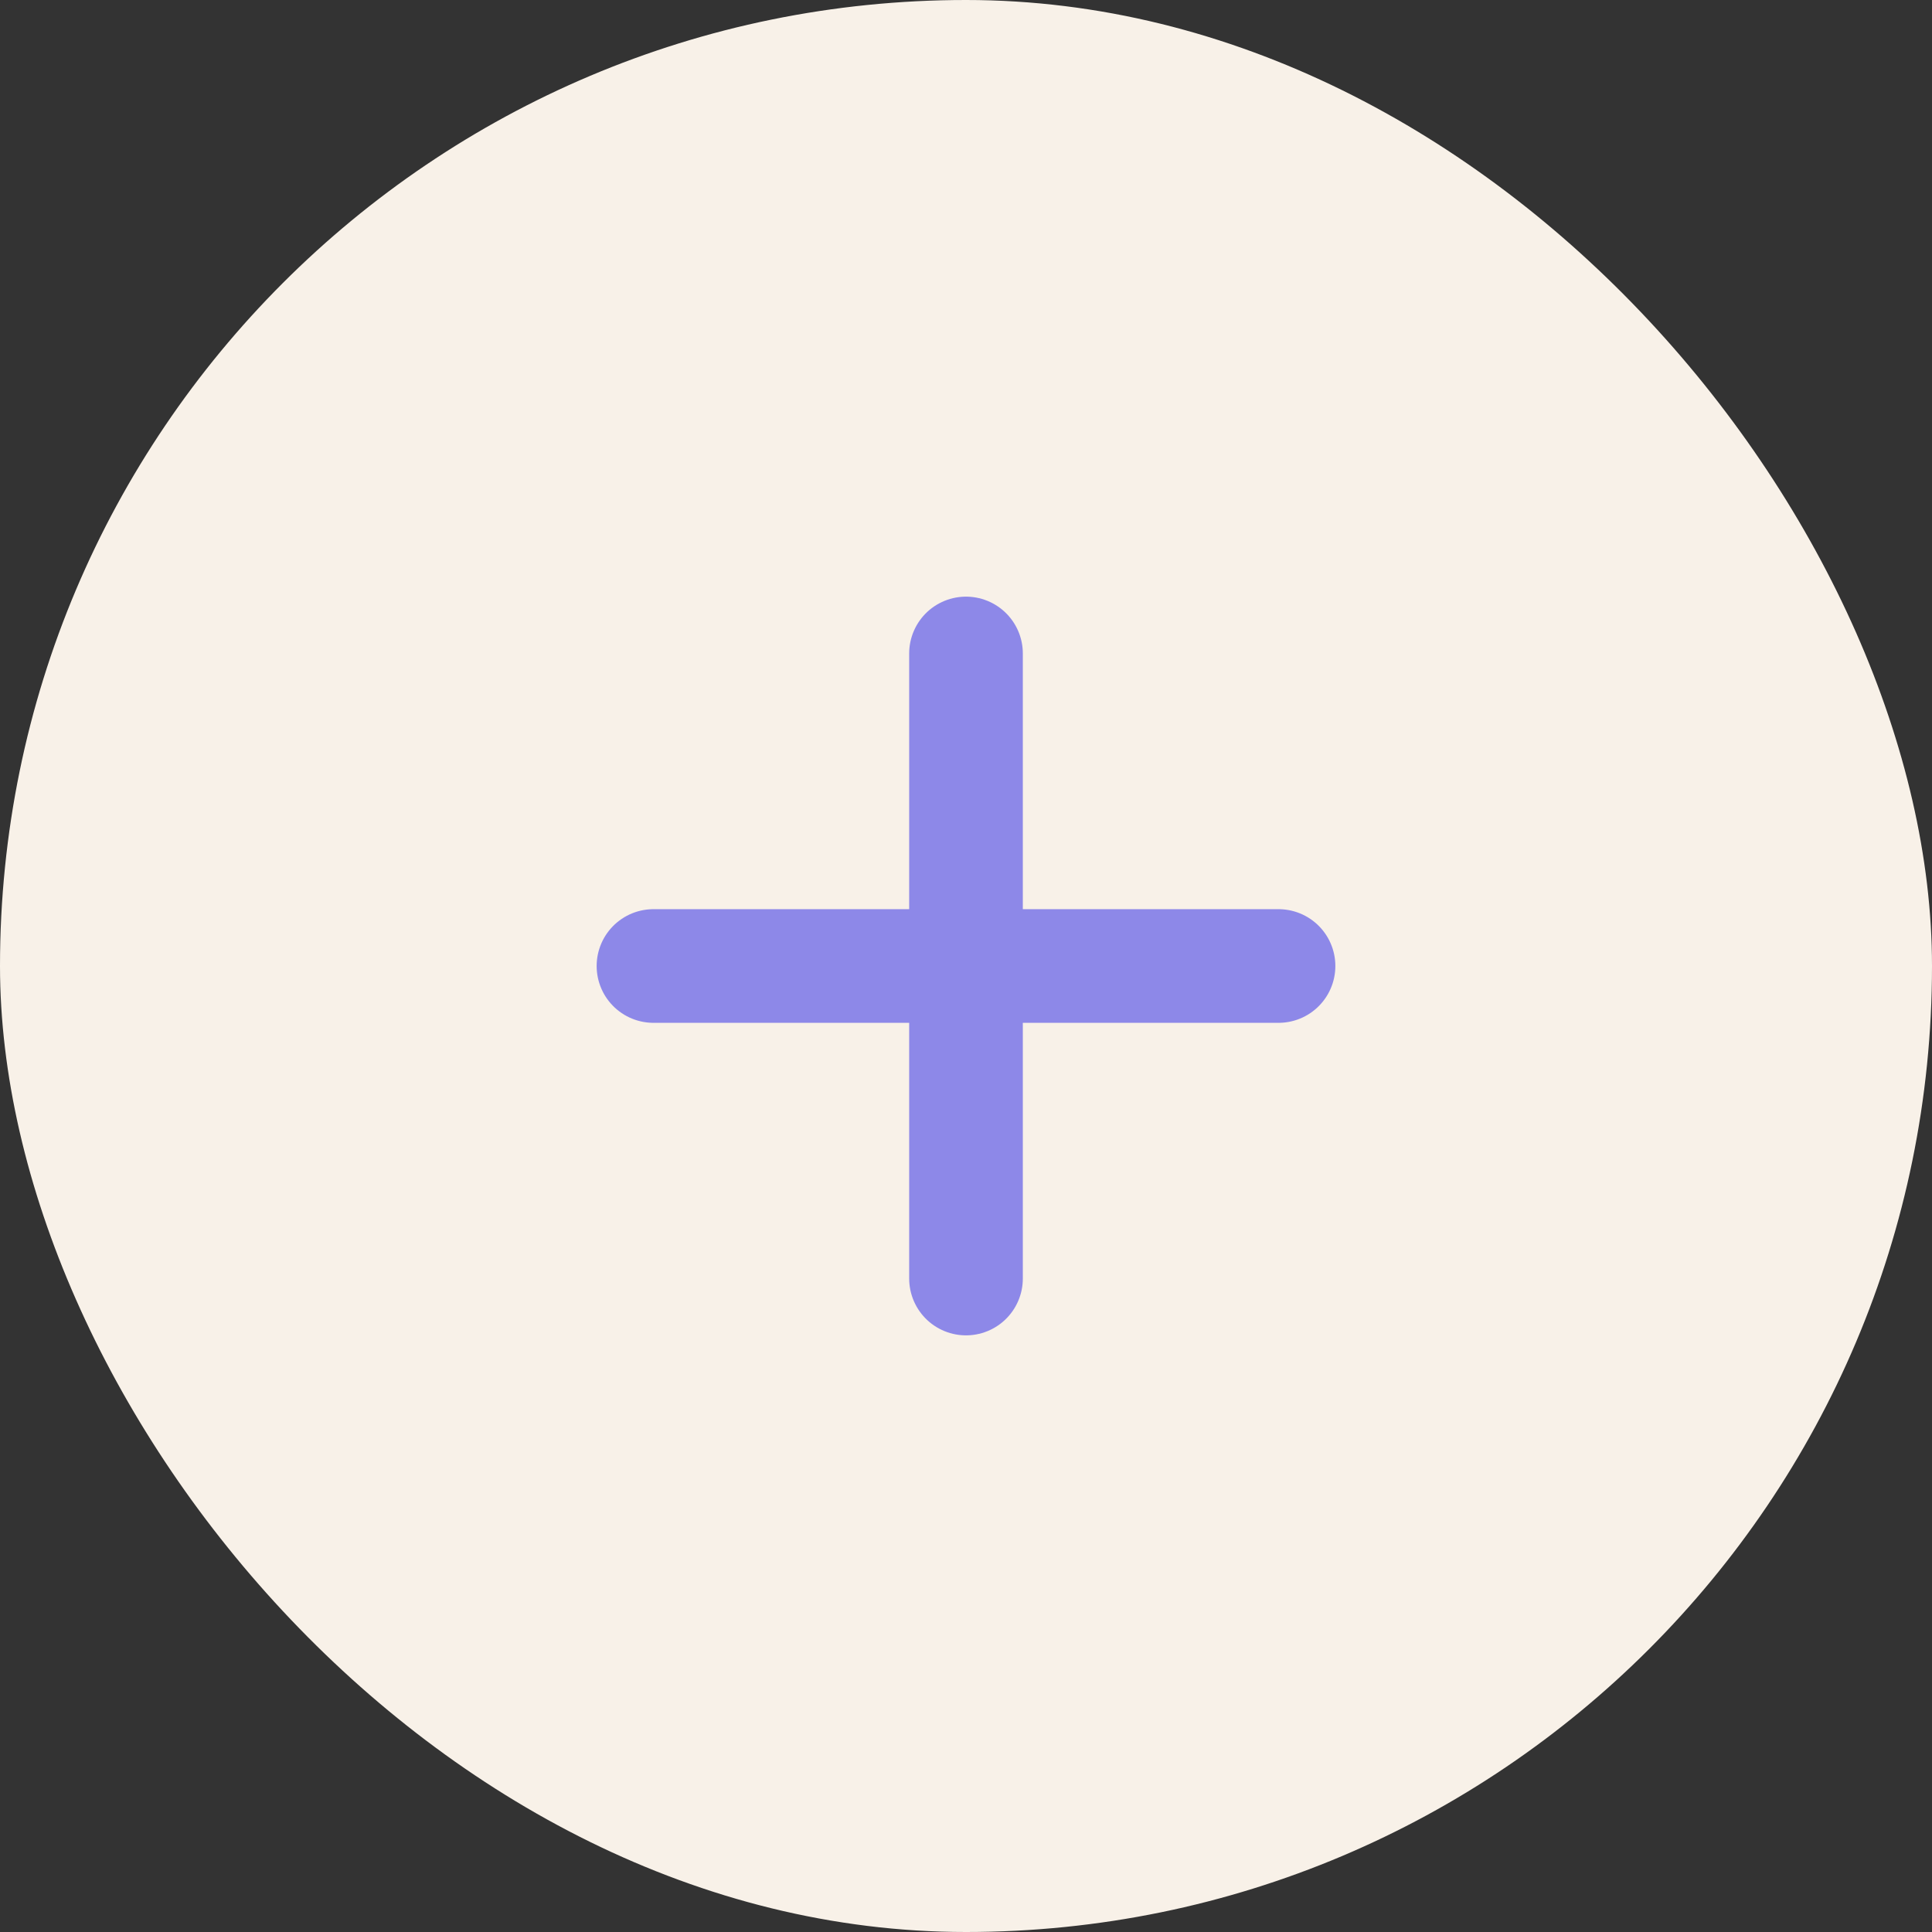 <svg width="68" height="68" viewBox="0 0 68 68" fill="none" xmlns="http://www.w3.org/2000/svg">
<rect x="0" y="0" width="68" height="68" fill="#333333" stroke="none"/>
<rect width="68" height="68" rx="34" fill="#F8F1E8"/>
<path d="M23 34H45" stroke="#8D88E8" stroke-width="4" stroke-linecap="round"/>
<path d="M34 23L34 45" stroke="#8D88E8" stroke-width="4" stroke-linecap="round"/>
</svg>
